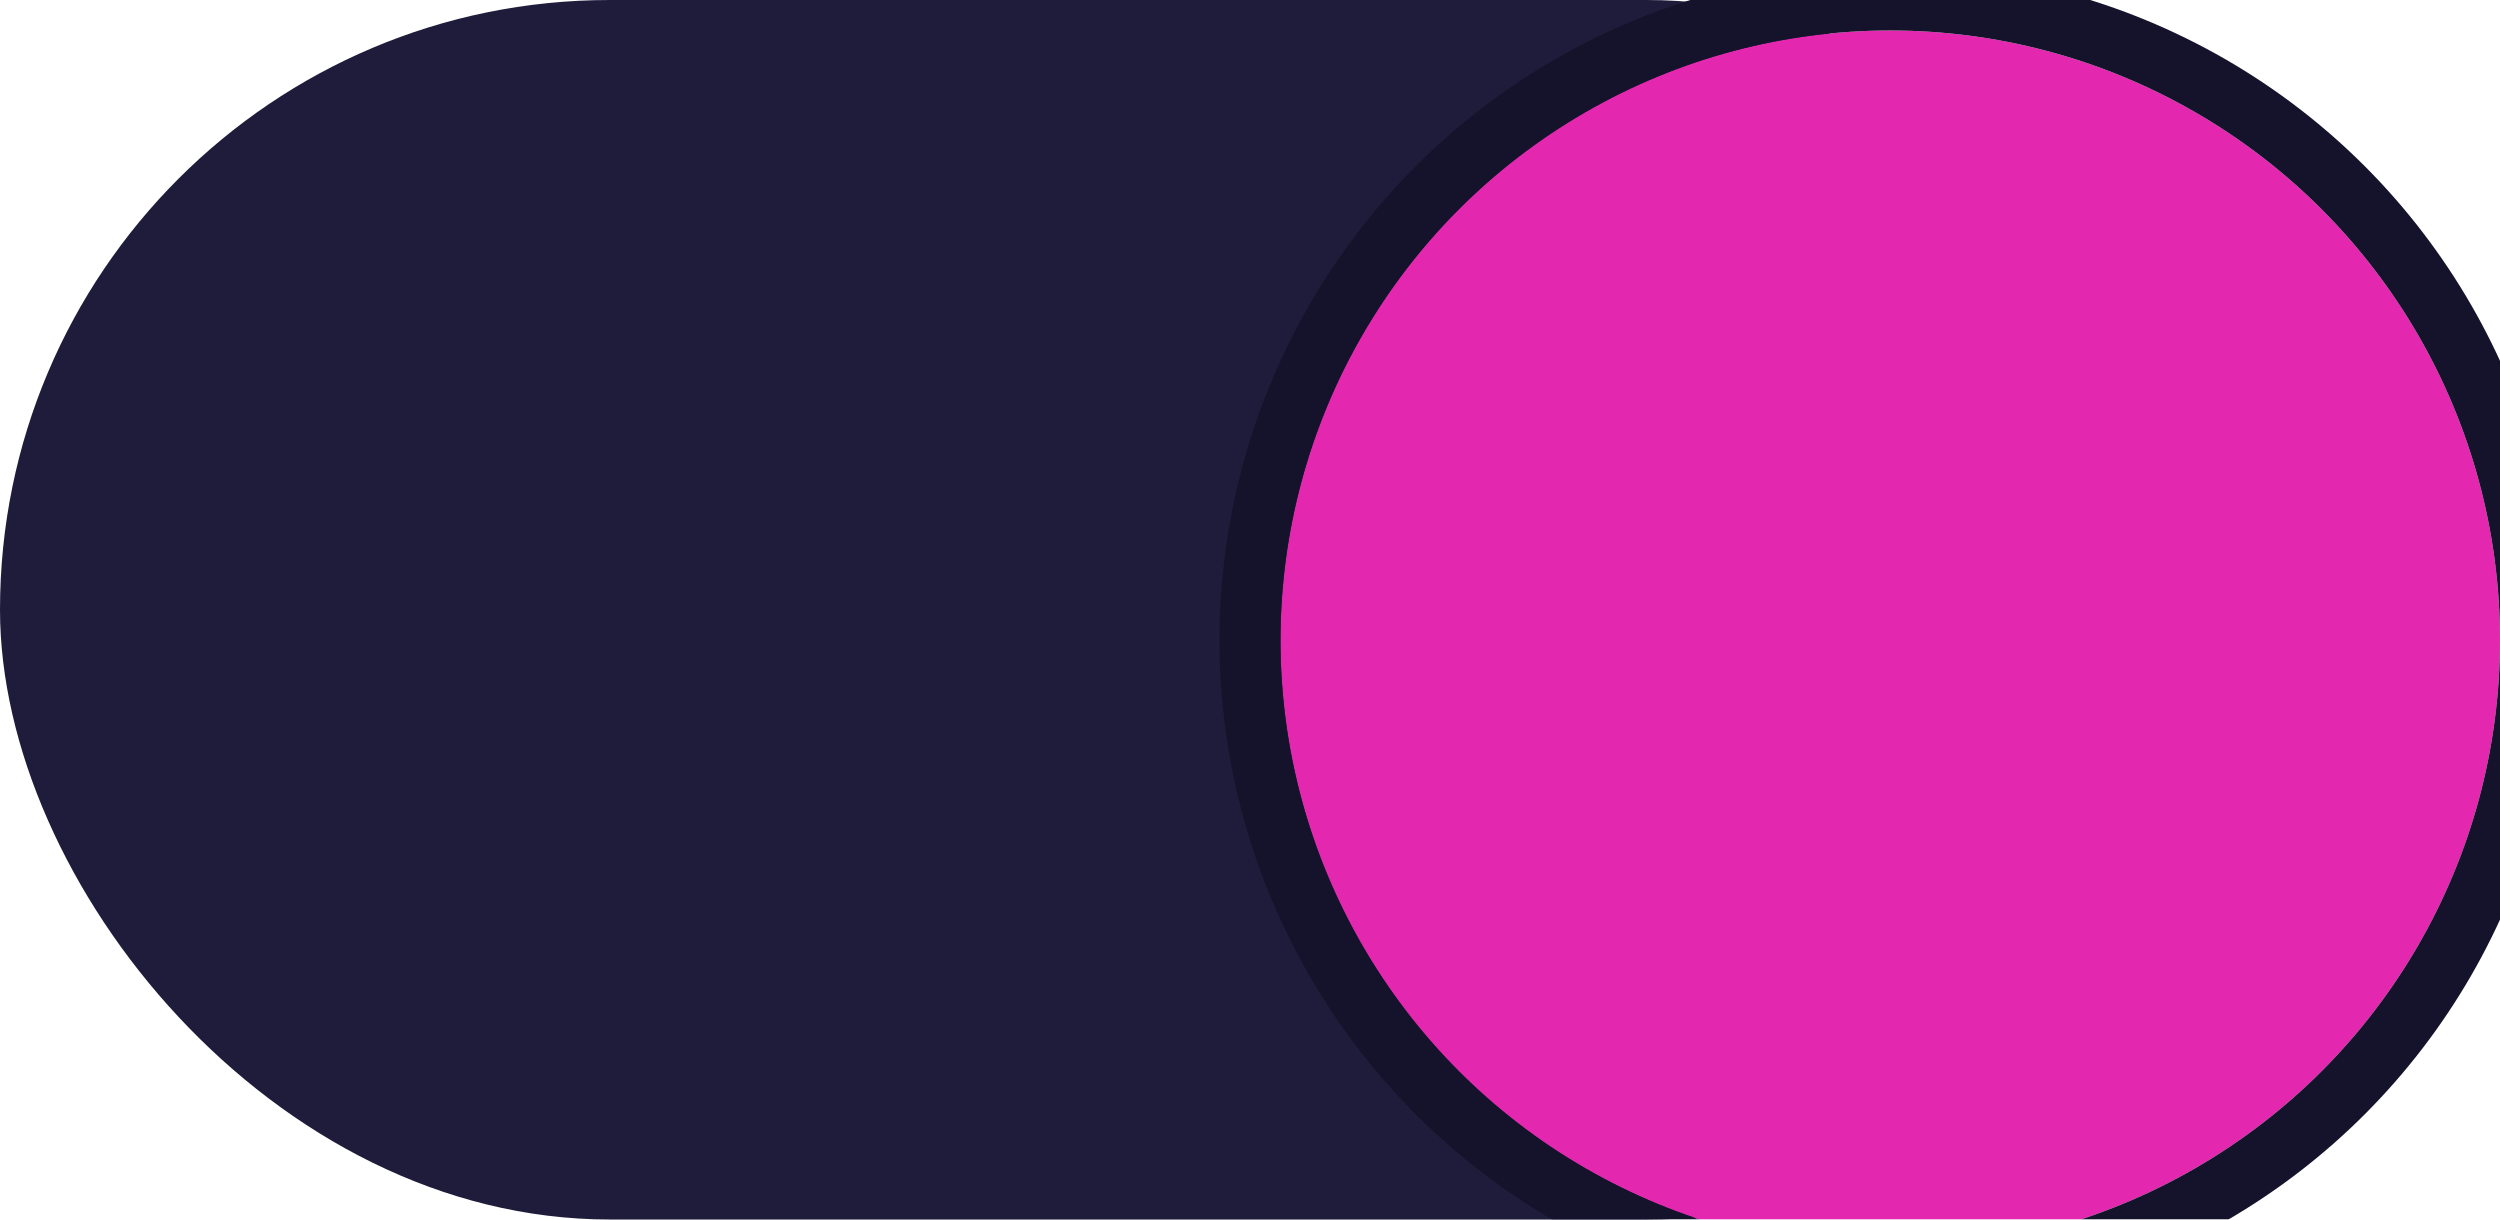 <svg width="82" height="40" viewBox="0 0 82 40" fill="none" xmlns="http://www.w3.org/2000/svg">
<rect width="74" height="40" rx="20" fill="#1E1C3A"/>
<g filter="url(#filter0_d_304_12159)">
<circle cx="62" cy="20" r="20" fill="#E328AF"/>
<circle cx="62" cy="20" r="21" stroke="#15132B" stroke-width="2"/>
</g>
<defs>
<filter id="filter0_d_304_12159" x="11.999" y="-29" width="100.001" height="100.001" filterUnits="userSpaceOnUse" color-interpolation-filters="sRGB">
<feFlood flood-opacity="0" result="BackgroundImageFix"/>
<feColorMatrix in="SourceAlpha" type="matrix" values="0 0 0 0 0 0 0 0 0 0 0 0 0 0 0 0 0 0 127 0" result="hardAlpha"/>
<feOffset dy="1"/>
<feGaussianBlur stdDeviation="14"/>
<feColorMatrix type="matrix" values="0 0 0 0 0 0 0 0 0 0 0 0 0 0 0 0 0 0 0.12 0"/>
<feBlend mode="normal" in2="BackgroundImageFix" result="effect1_dropShadow_304_12159"/>
<feBlend mode="normal" in="SourceGraphic" in2="effect1_dropShadow_304_12159" result="shape"/>
</filter>
</defs>
</svg>
